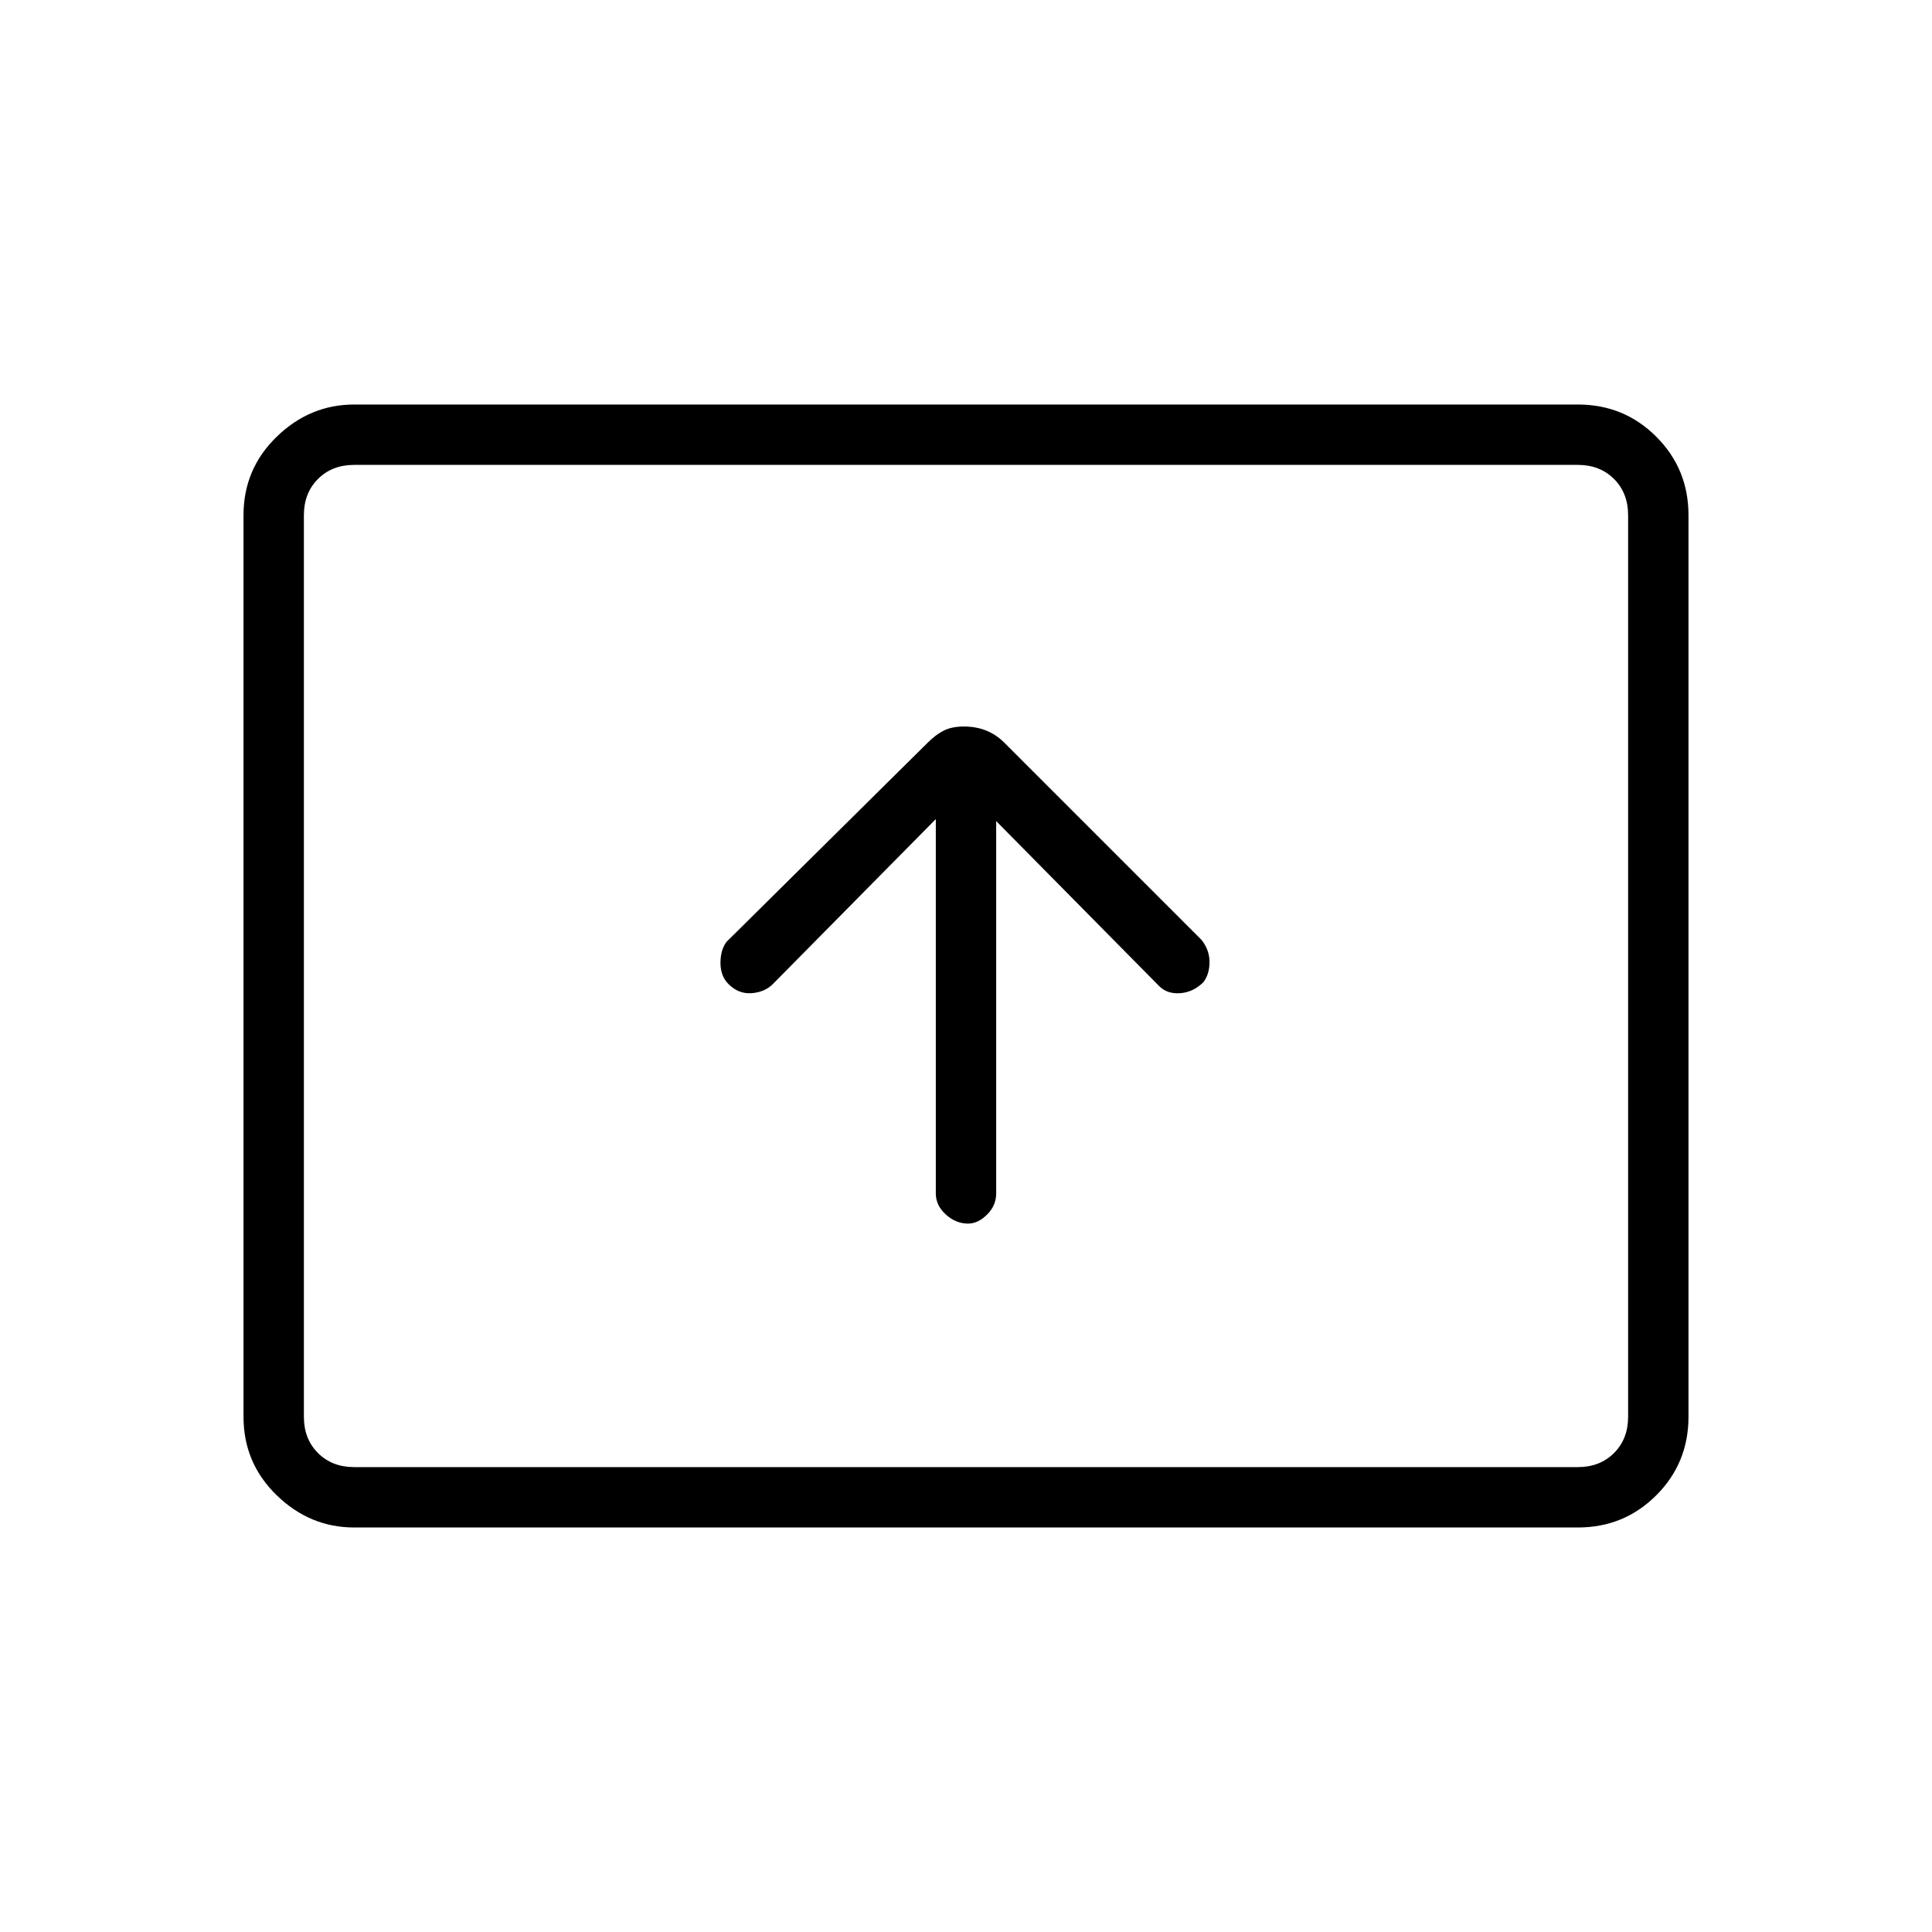 <svg xmlns="http://www.w3.org/2000/svg" height="48" width="48"><path d="M24.05 30.4Q24.3 30.4 24.525 30.175Q24.75 29.95 24.75 29.65V20.4L28.8 24.5Q29 24.7 29.325 24.675Q29.65 24.65 29.9 24.4Q30.05 24.2 30.05 23.9Q30.05 23.6 29.85 23.35L24.95 18.45Q24.75 18.25 24.5 18.15Q24.25 18.05 23.95 18.05Q23.65 18.05 23.45 18.15Q23.25 18.25 23.05 18.45L18.05 23.4Q17.9 23.6 17.9 23.925Q17.9 24.25 18.1 24.45Q18.35 24.7 18.675 24.675Q19 24.65 19.2 24.45L23.25 20.35V29.65Q23.25 29.95 23.5 30.175Q23.75 30.4 24.05 30.4ZM8.8 37.95Q7.7 37.95 6.875 37.15Q6.05 36.35 6.05 35.2V12.8Q6.05 11.65 6.875 10.85Q7.7 10.05 8.8 10.05H39.2Q40.35 10.05 41.15 10.85Q41.95 11.65 41.95 12.8V35.2Q41.95 36.35 41.15 37.15Q40.35 37.95 39.2 37.95ZM8.8 36.45Q8.25 36.45 7.9 36.1Q7.55 35.75 7.55 35.2V12.8Q7.55 12.25 7.9 11.9Q8.25 11.55 8.8 11.55Q8.25 11.55 7.9 11.9Q7.55 12.25 7.55 12.8V35.2Q7.55 35.75 7.9 36.1Q8.25 36.45 8.8 36.45ZM8.8 36.45H39.2Q39.75 36.45 40.1 36.1Q40.45 35.75 40.45 35.2V12.8Q40.45 12.25 40.1 11.9Q39.75 11.55 39.2 11.55H8.8Q8.25 11.55 7.9 11.9Q7.55 12.25 7.55 12.8V35.2Q7.55 35.75 7.9 36.1Q8.25 36.45 8.8 36.45Z"/></svg>